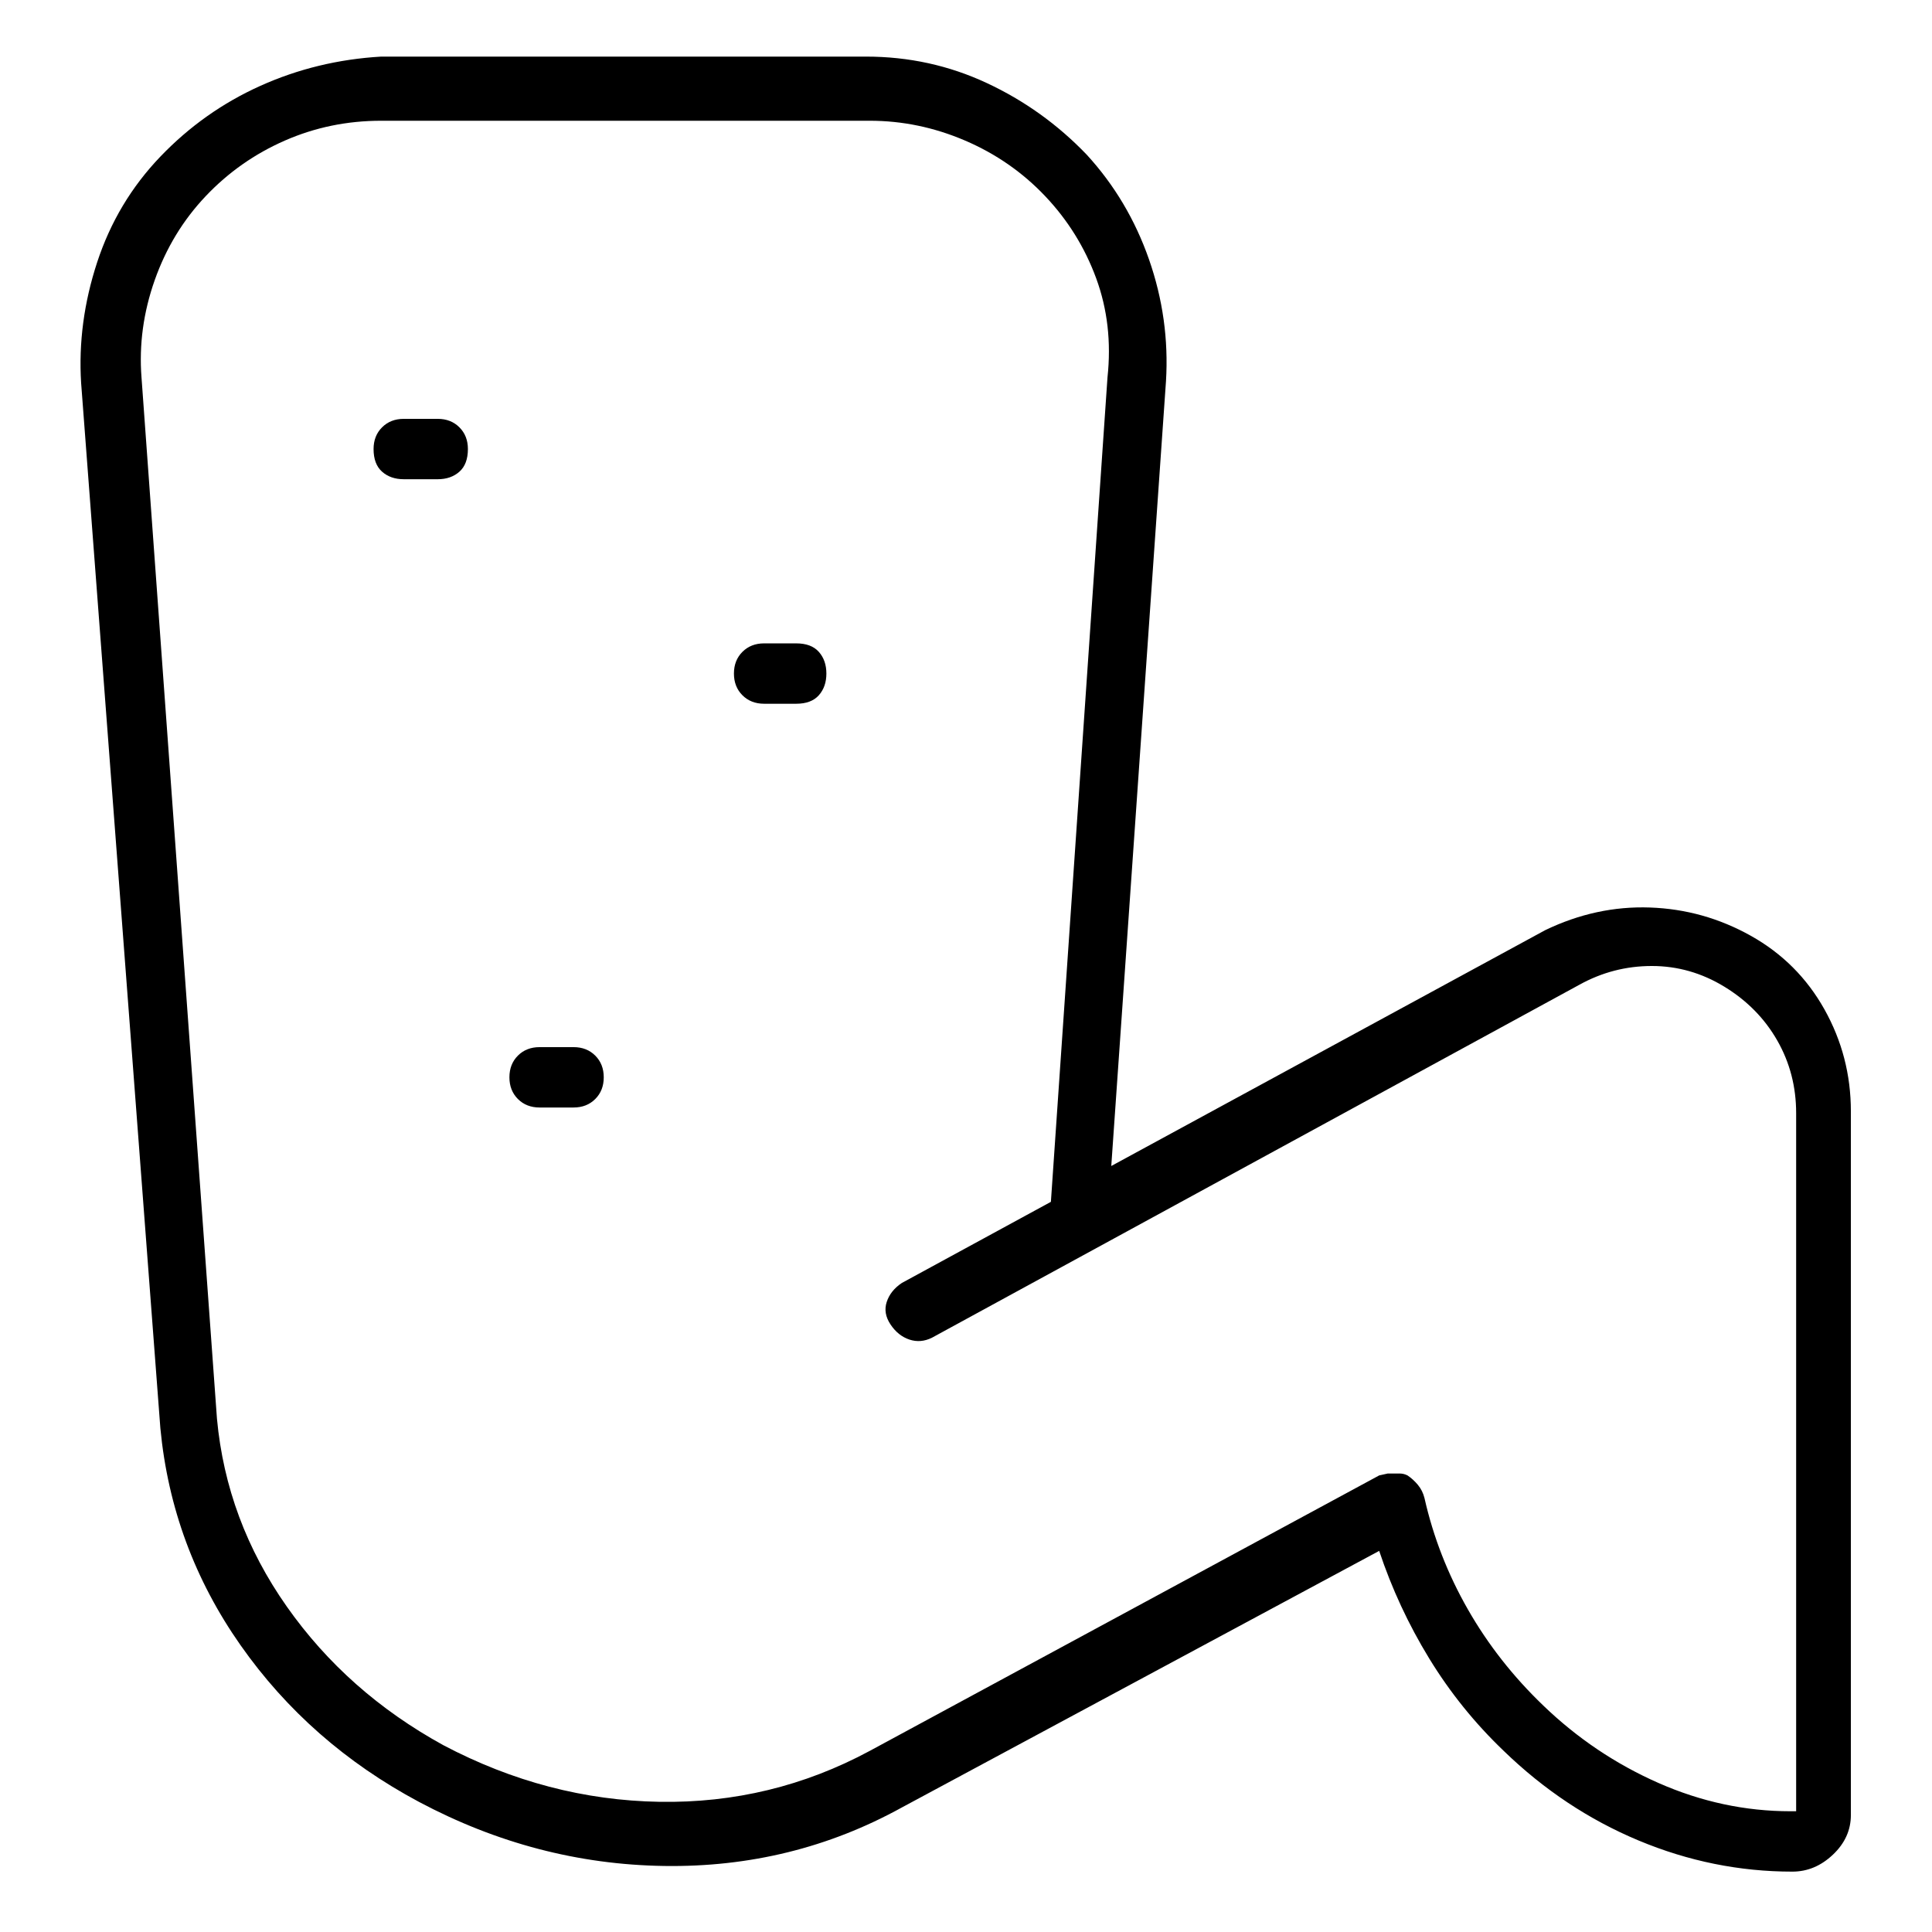 <svg viewBox="0 0 1024 1024" xmlns="http://www.w3.org/2000/svg">
  <path transform="scale(1, -1) translate(0, -960)" fill="currentColor" d="M928 464q-25 14 -53.5 15t-55.5 -12l-230 -125l29 416q2 33 -9 64.5t-33 55.5q-23 24 -53 38t-64 14h-257q-34 -2 -64 -15.5t-53 -37.5t-33.5 -56t-8.5 -64l42 -554q6 -63 42.5 -115t94.5 -83q62 -33 130 -34t126 31l253 136q10 -30 26.5 -57t39.5 -49q32 -31 71.5 -47.5 t81.5 -16.5v0v0q12 0 21.5 9t9.5 21v373q0 29 -14 54t-39 39v0zM949 0q-36 0 -70 15t-61 41q-24 23 -40 51t-23 59q-1 4 -3.5 7t-5.5 5q-2 1 -4 1h-3h-3.5t-4.5 -1l-270 -146q-52 -28 -111.5 -27t-114.5 30q-51 28 -83 73.5t-37 99.5l-40 552q-2 26 7 51.5t27 44.5t42 29.5 t51 10.5h259q26 0 50.5 -10.5t42.5 -29.5t27 -43.5t6 -52.5l-30 -437l-79 -43q-6 -4 -8 -10t2 -12t10 -8t12 1l343 187q18 10 38.5 10t38.5 -11t28 -28.5t10 -38.5v-370h-3zM232 738h-18q-7 0 -11.5 -4.5t-4.5 -11.5q0 -8 4.5 -12t11.5 -4h18q7 0 11.5 4t4.5 12 q0 7 -4.5 11.5t-11.5 4.5zM422 619h-17q-7 0 -11.5 -4.5t-4.5 -11.5t4.5 -11.5t11.5 -4.5h17q8 0 12 4.5t4 11.5t-4 11.5t-12 4.5zM304 405h-18q-7 0 -11.5 -4.5t-4.5 -11.5t4.5 -11.5t11.5 -4.5h18q7 0 11.5 4.5t4.5 11.5t-4.5 11.5t-11.5 4.5z" />
</svg>